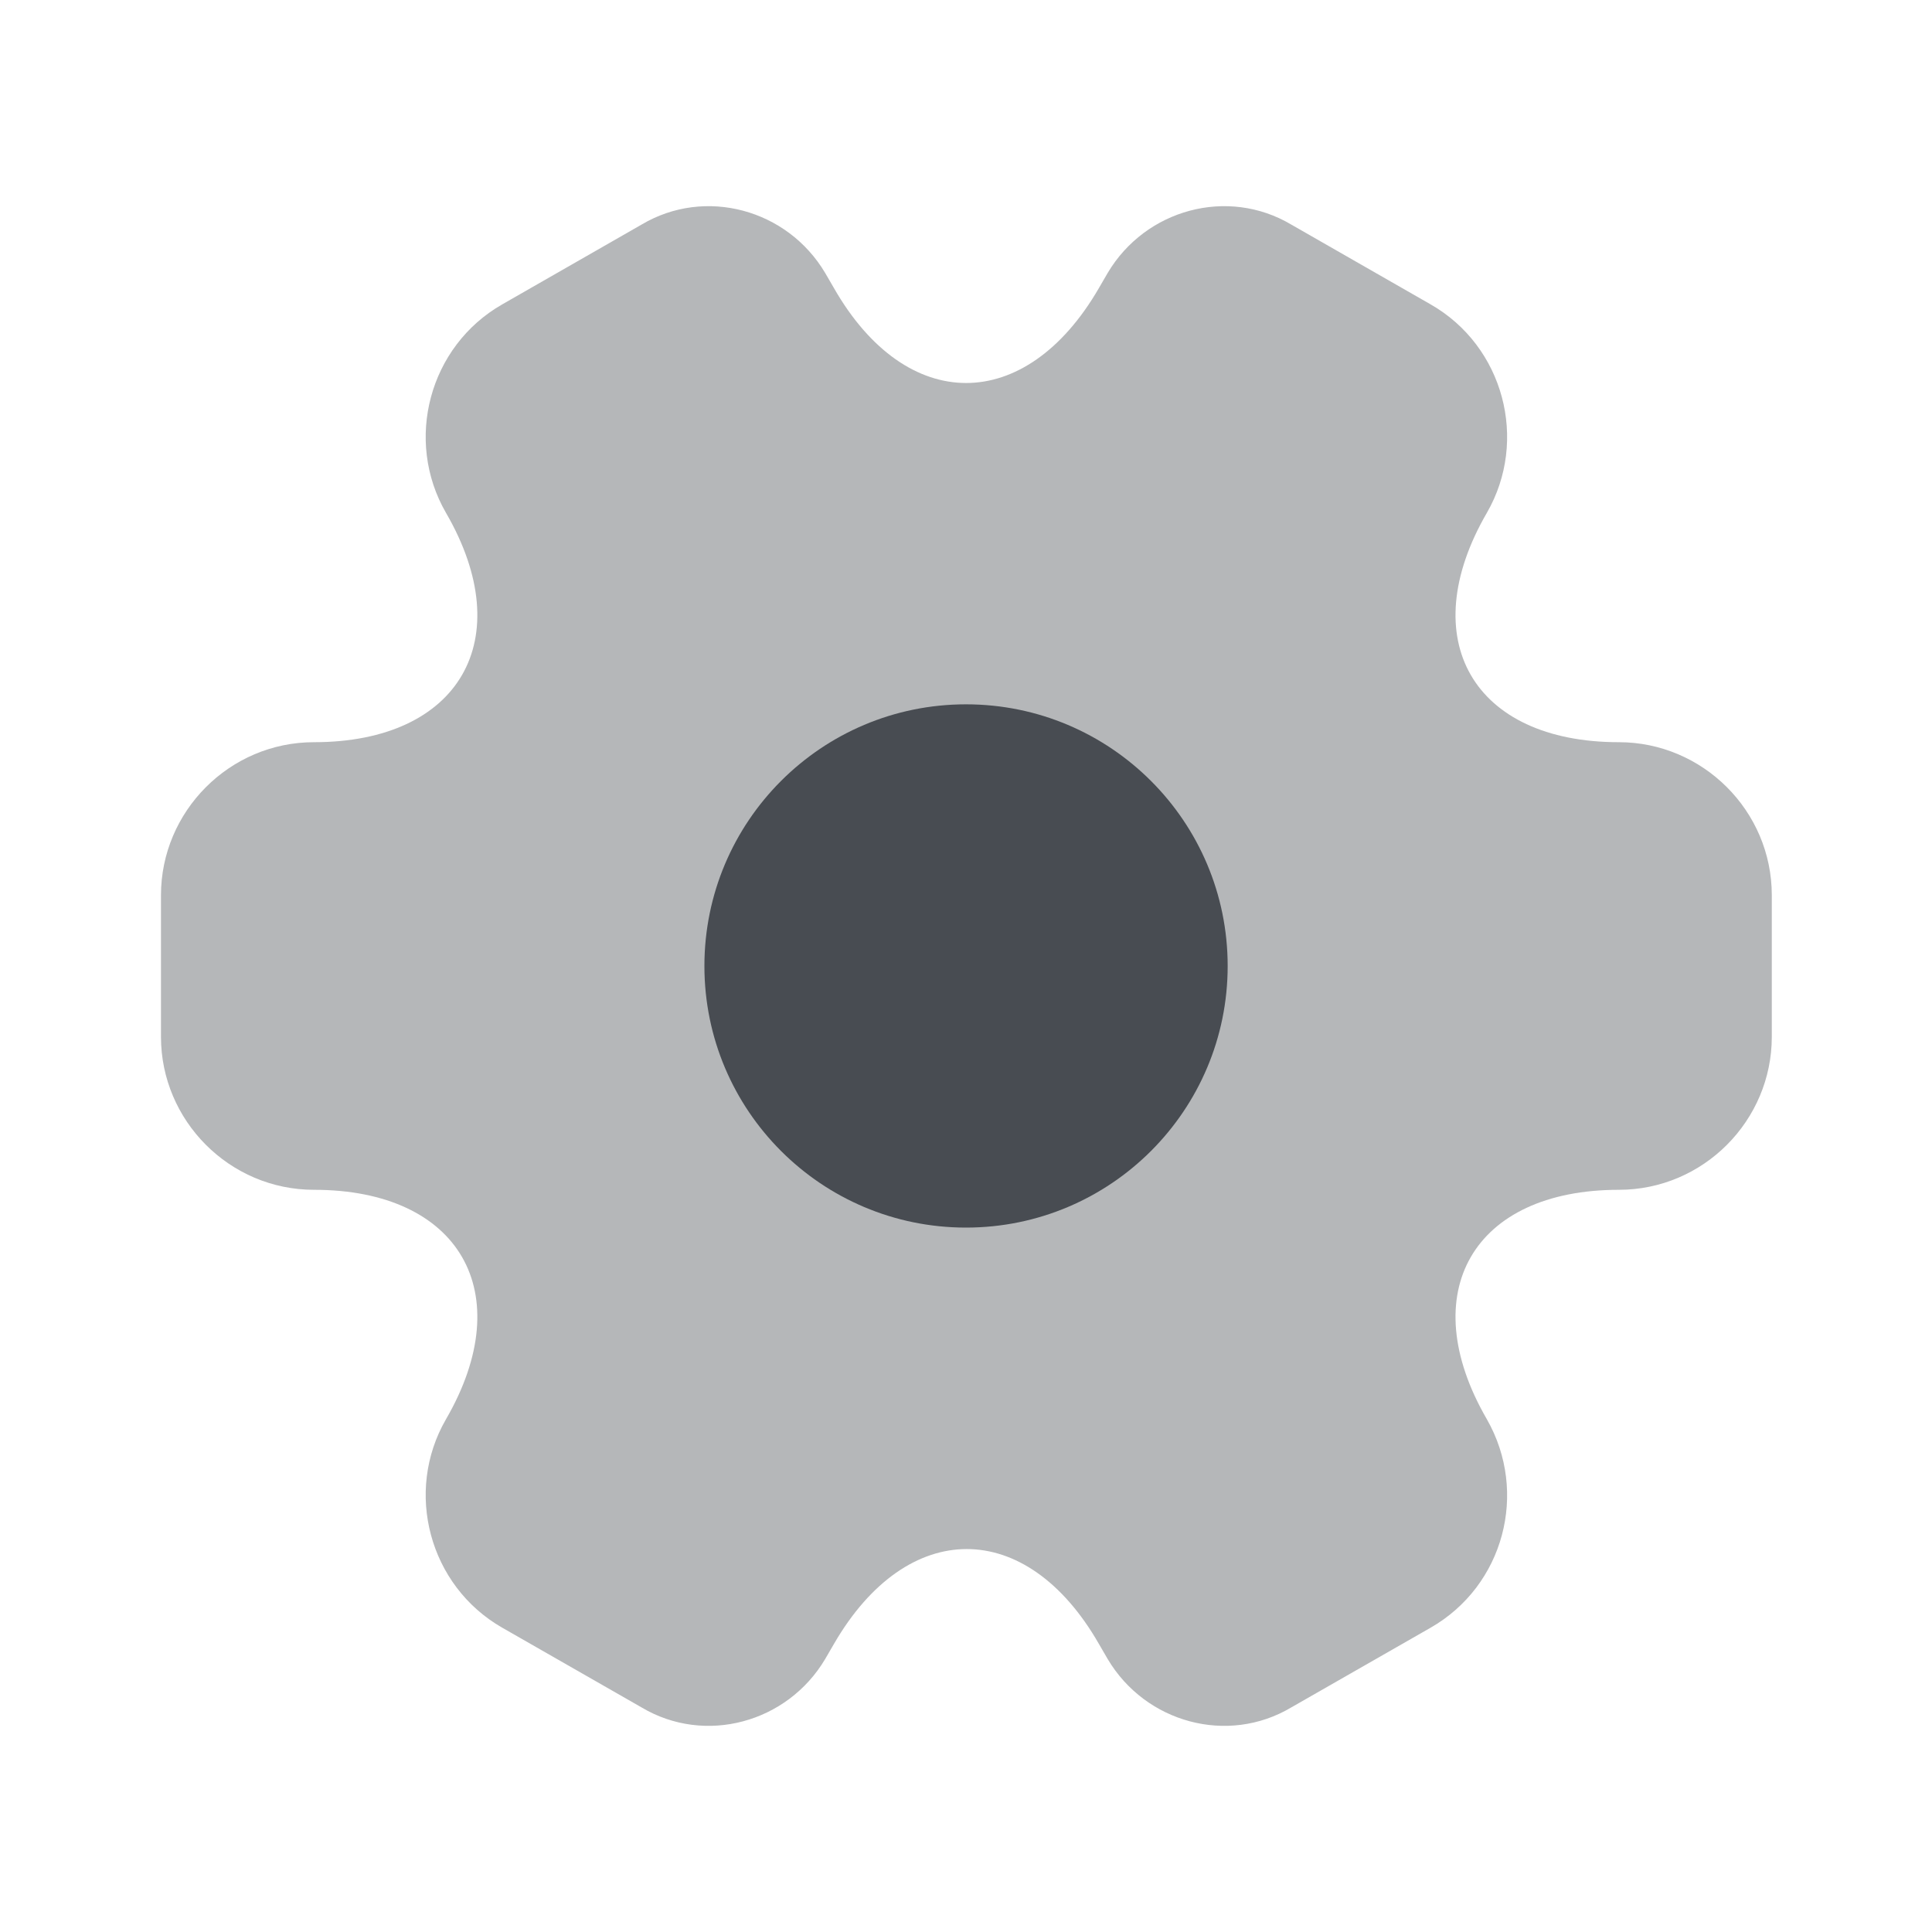 <svg width="25" height="25" viewBox="0 0 25 25" fill="none" xmlns="http://www.w3.org/2000/svg">
<path opacity="0.4" d="M2.083 13.417V11.584C2.083 10.5 2.969 9.604 4.063 9.604C5.948 9.604 6.719 8.271 5.771 6.636C5.229 5.698 5.552 4.479 6.5 3.938L8.302 2.906C9.125 2.417 10.188 2.708 10.677 3.531L10.792 3.729C11.729 5.365 13.271 5.365 14.219 3.729L14.334 3.531C14.823 2.708 15.886 2.417 16.709 2.906L18.511 3.938C19.459 4.479 19.781 5.698 19.24 6.636C18.292 8.271 19.063 9.604 20.948 9.604C22.031 9.604 22.927 10.49 22.927 11.584V13.417C22.927 14.5 22.042 15.396 20.948 15.396C19.063 15.396 18.292 16.729 19.24 18.365C19.781 19.313 19.459 20.521 18.511 21.063L16.709 22.094C15.886 22.584 14.823 22.292 14.334 21.469L14.219 21.271C13.281 19.636 11.74 19.636 10.792 21.271L10.677 21.469C10.188 22.292 9.125 22.584 8.302 22.094L6.5 21.063C5.552 20.521 5.229 19.302 5.771 18.365C6.719 16.729 5.948 15.396 4.063 15.396C2.969 15.396 2.083 14.5 2.083 13.417Z" fill="#484C52"/>
<path d="M12.5 15.885C14.37 15.885 15.886 14.369 15.886 12.5C15.886 10.63 14.37 9.114 12.5 9.114C10.63 9.114 9.115 10.63 9.115 12.5C9.115 14.369 10.63 15.885 12.5 15.885Z" fill="#484C52"/>
</svg>
